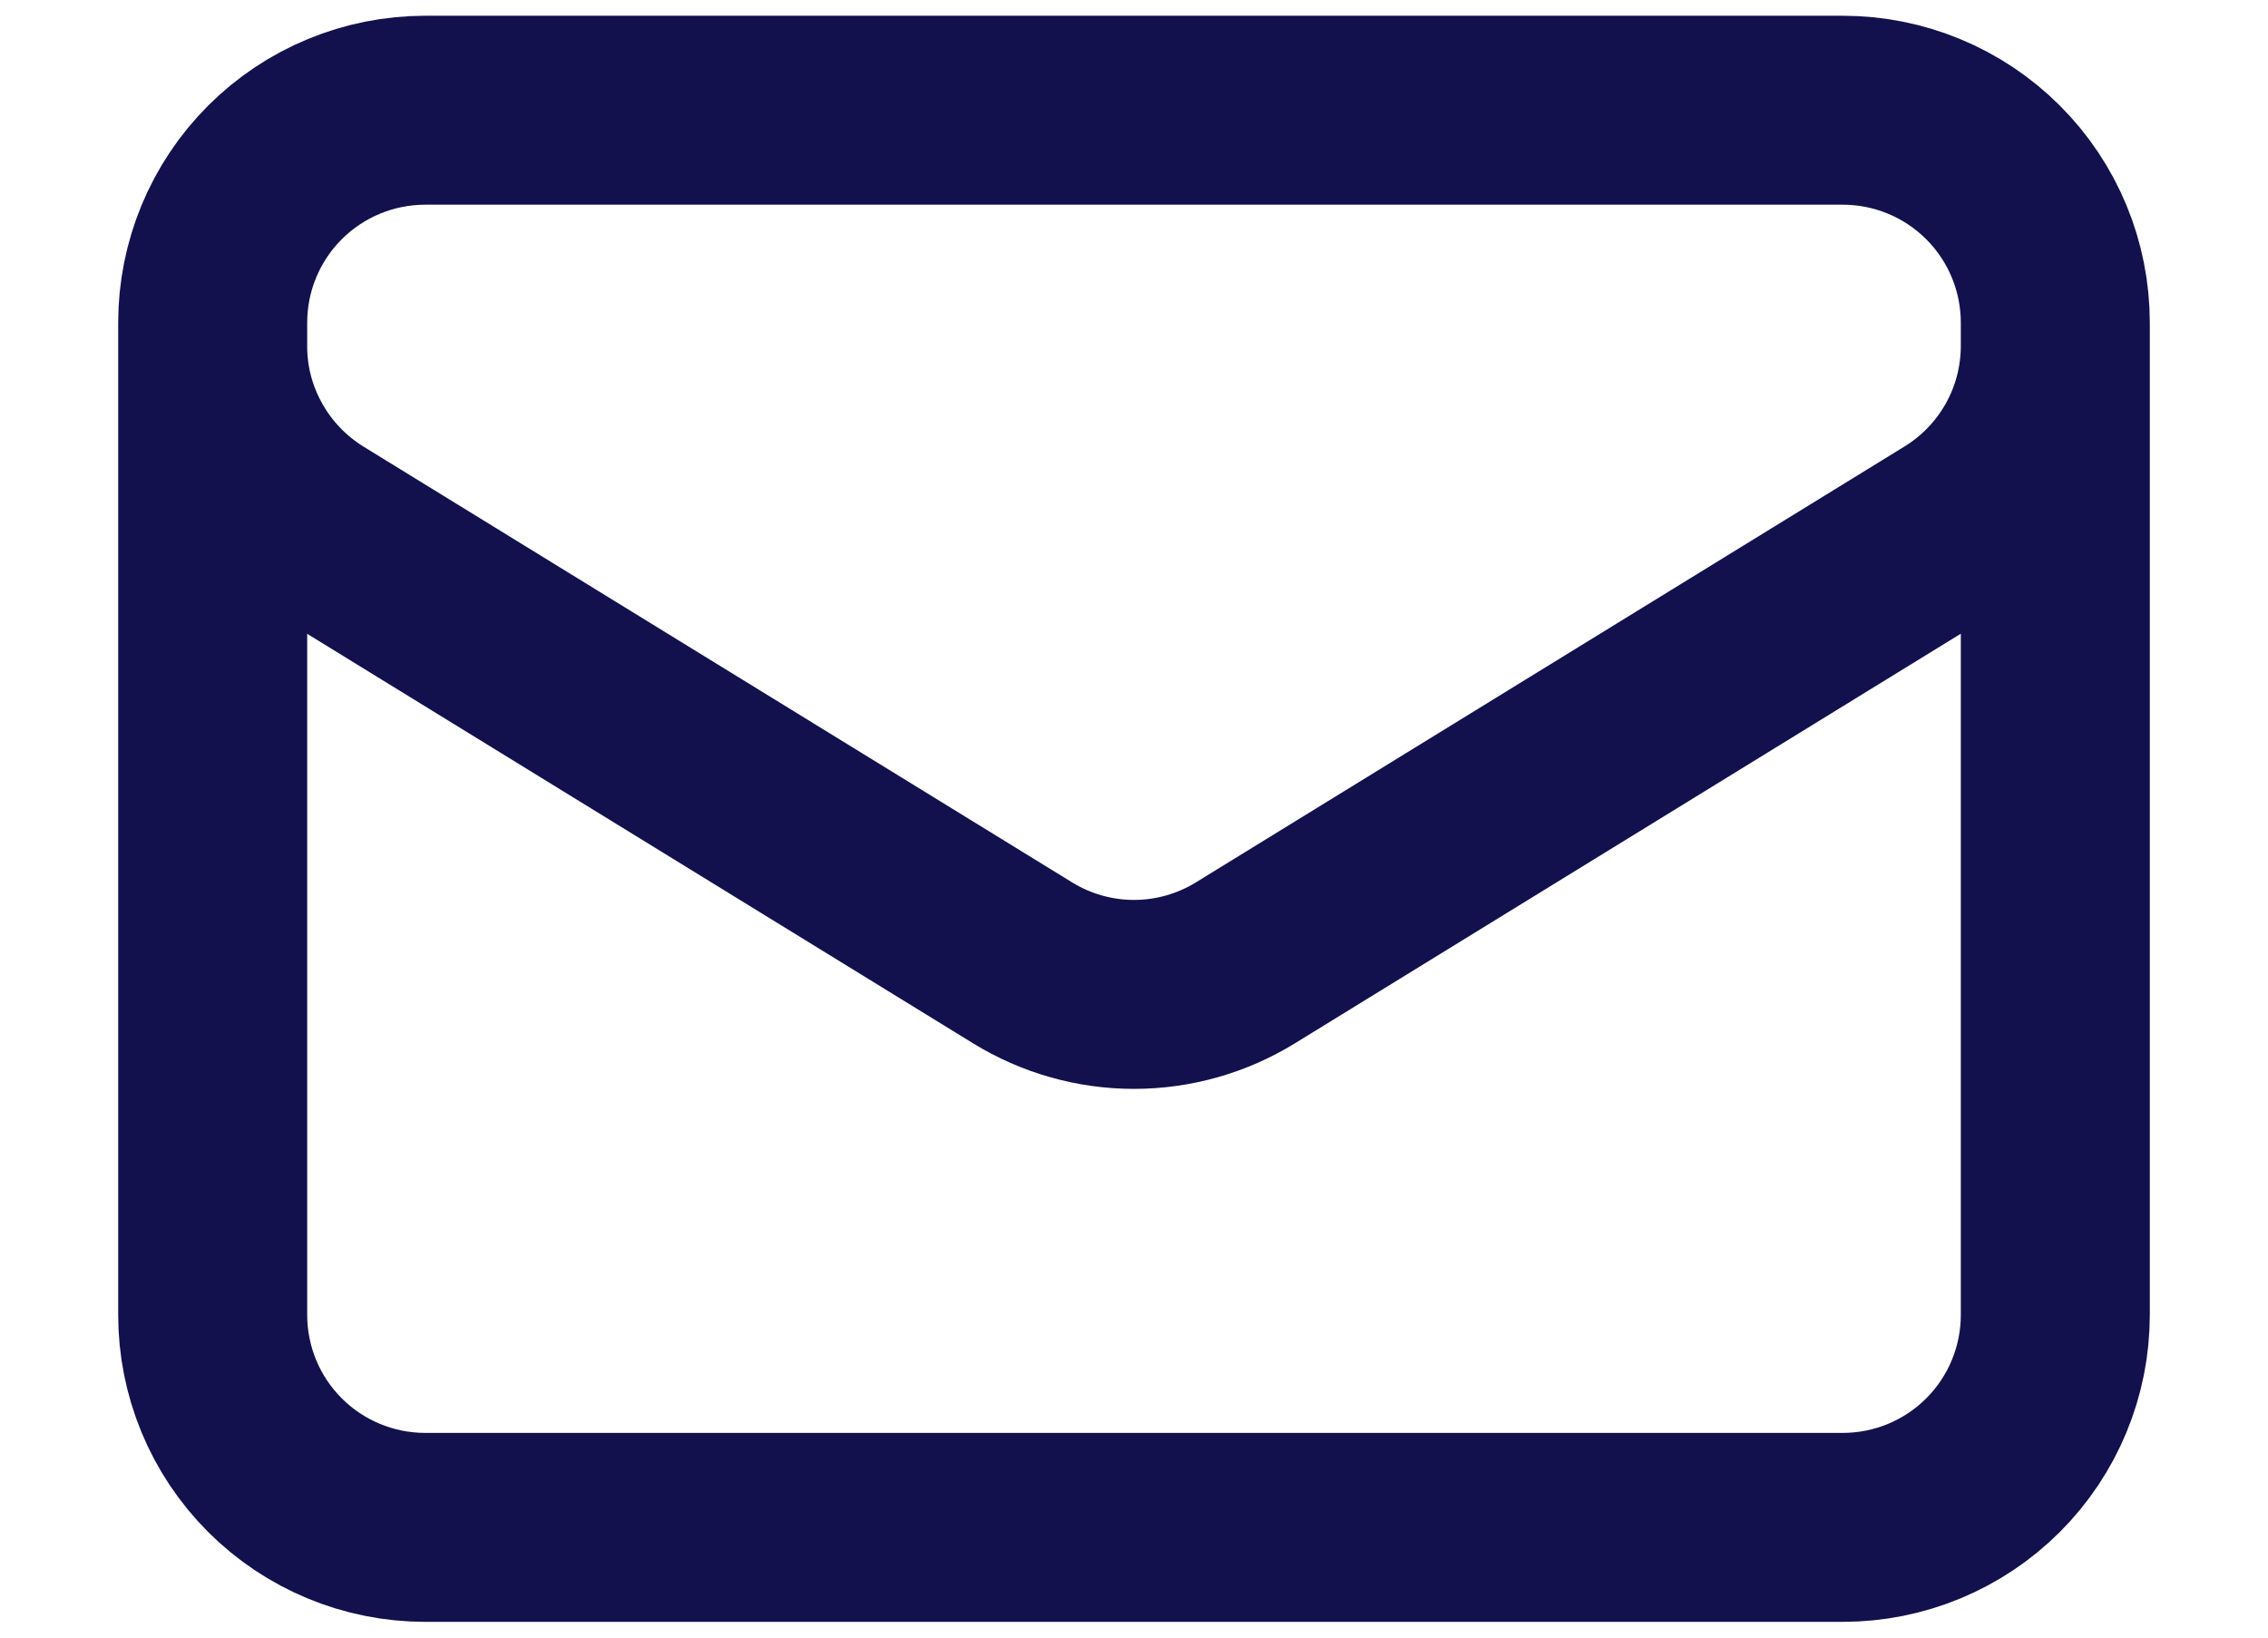 <svg width="18" height="13" viewBox="0 0 18 13" fill="none" xmlns="http://www.w3.org/2000/svg">
<path d="M16.312 2.562V10.438C16.312 10.885 16.135 11.314 15.818 11.631C15.502 11.947 15.073 12.125 14.625 12.125H3.375C2.927 12.125 2.498 11.947 2.182 11.631C1.865 11.314 1.688 10.885 1.688 10.438V2.562M16.312 2.562C16.312 2.115 16.135 1.686 15.818 1.369C15.502 1.053 15.073 0.875 14.625 0.875H3.375C2.927 0.875 2.498 1.053 2.182 1.369C1.865 1.686 1.688 2.115 1.688 2.562M16.312 2.562V2.745C16.312 3.033 16.239 3.316 16.098 3.568C15.958 3.819 15.755 4.031 15.51 4.182L9.885 7.643C9.619 7.807 9.313 7.894 9 7.894C8.687 7.894 8.381 7.807 8.115 7.643L2.49 4.183C2.245 4.031 2.042 3.82 1.902 3.568C1.761 3.317 1.687 3.034 1.688 2.745V2.562" stroke="#12114e" stroke-width="1.5" stroke-linecap="round" stroke-linejoin="round"/>
</svg>
